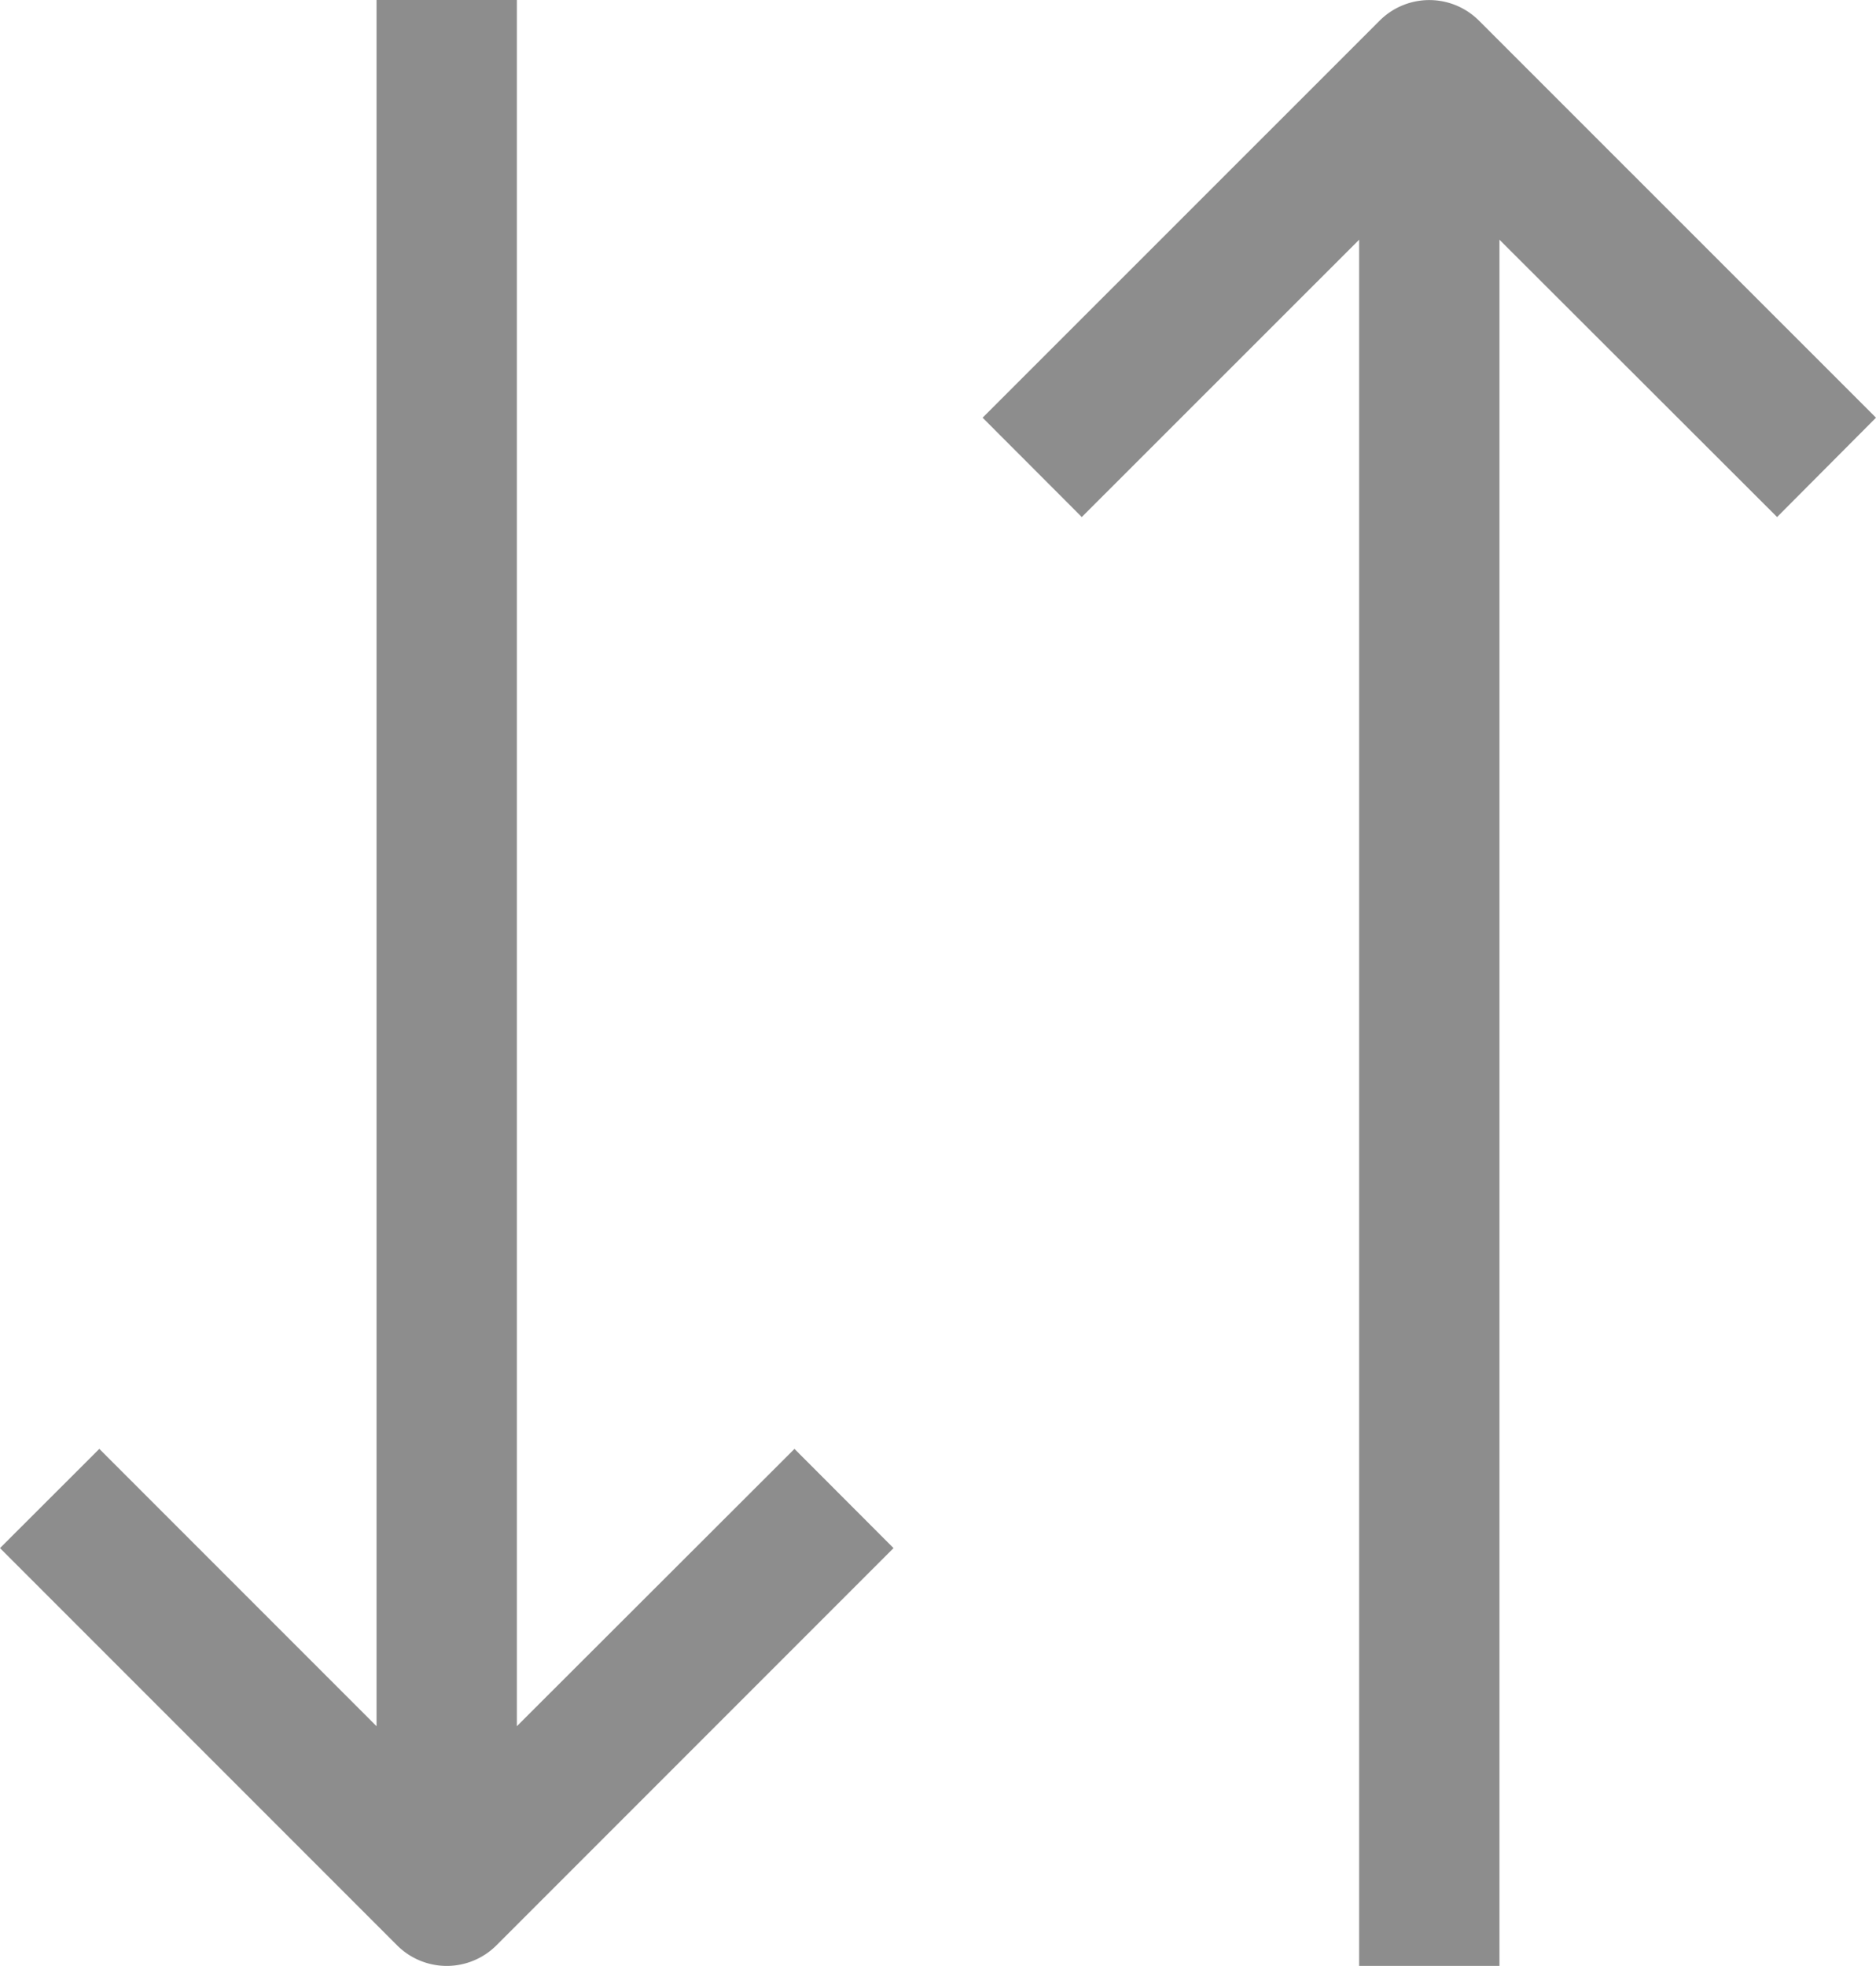 <svg xmlns="http://www.w3.org/2000/svg" width="14.319" height="15" viewBox="0 0 14.319 15">
  <path id="Path_25650" data-name="Path 25650" d="M6.581,15.171V2H5.51V15.171L3.394,13.055l-.758.757,3.031,3.031a.536.536,0,0,0,.758,0l3.031-3.031L8.7,13.055ZM16.955,5.187,13.924,2.157a.536.536,0,0,0-.757,0L10.136,5.187l.757.758L13.01,3.829V17h1.071V3.829L16.2,5.945Z" transform="translate(-2.636 -2)" fill="#8d8d8d"/>
</svg>
